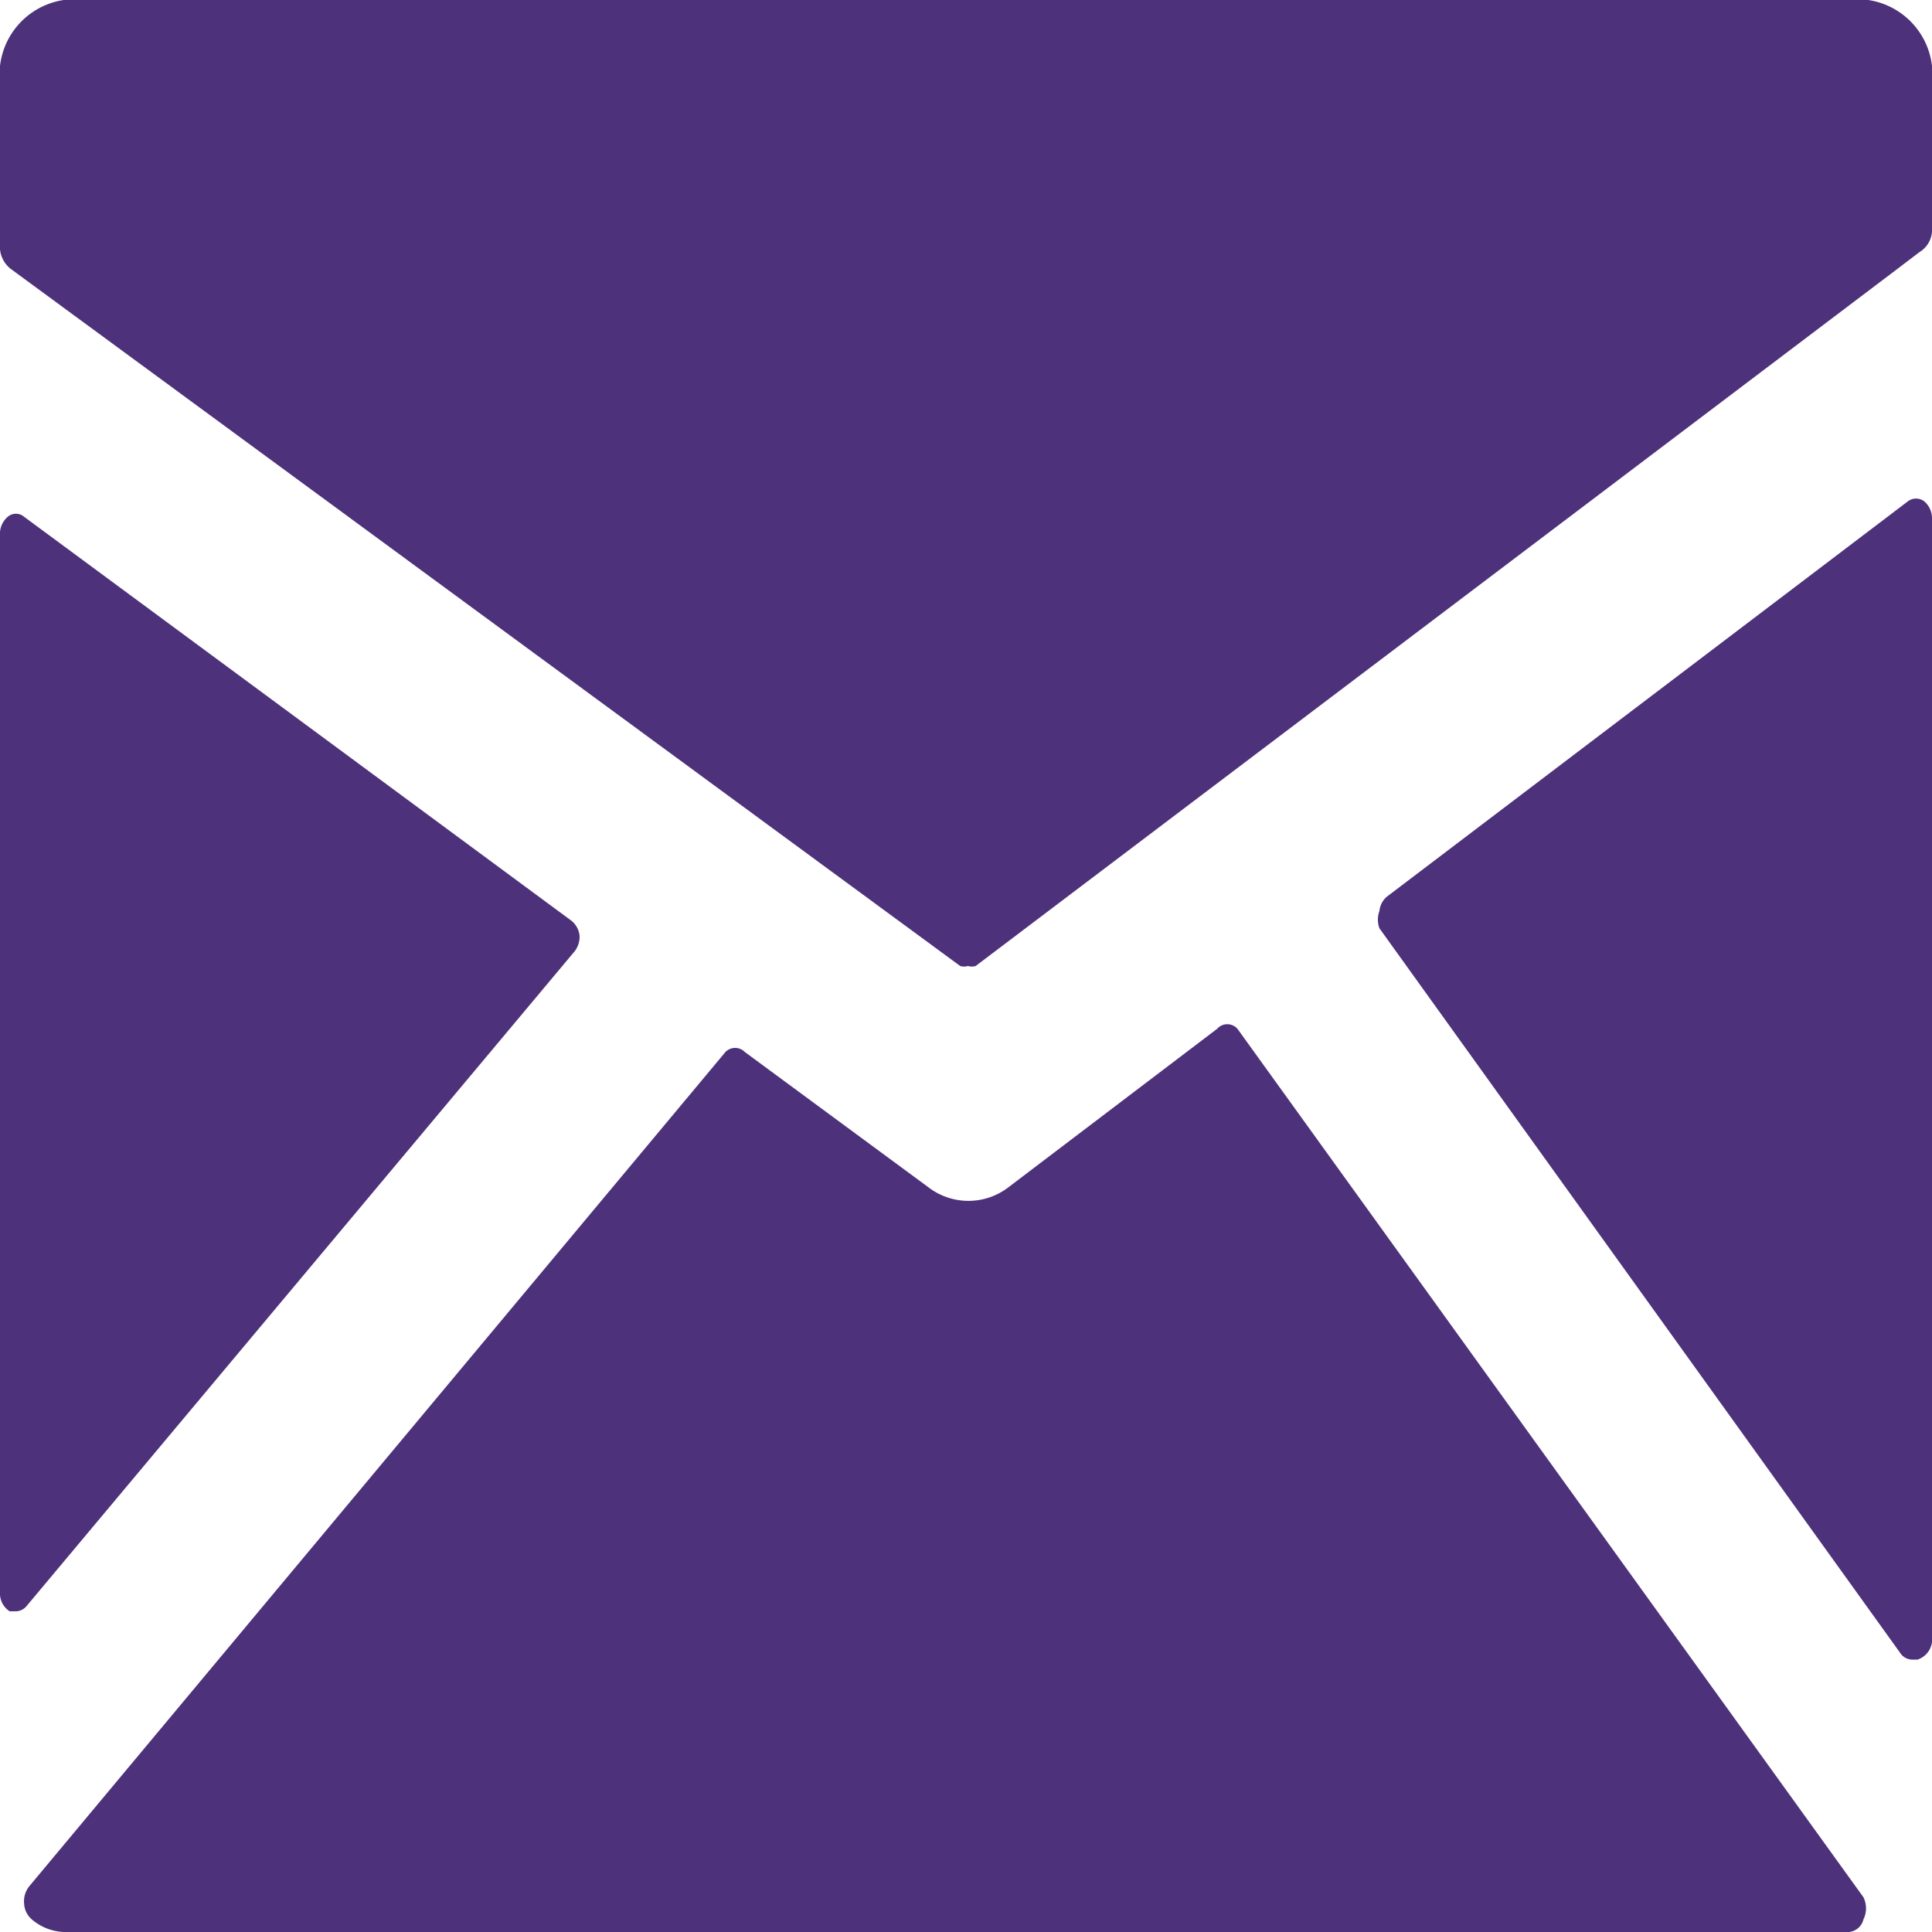 <svg id="Layer_3" data-name="Layer 3" xmlns="http://www.w3.org/2000/svg" viewBox="0 0 20 20"><defs><style>.cls-1{fill:#4d317a;}</style></defs><title>Mail</title><path class="cls-1" d="M19.34,0H0.66A0.78,0.78,0,0,0,0,.86V2.58a0.29,0.29,0,0,0,.12.21L9.94,10a0.14,0.14,0,0,0,.08,0,0.14,0.14,0,0,0,.08,0L19.62,2.8l0.25-.19A0.27,0.27,0,0,0,20,2.4V0.86A0.78,0.78,0,0,0,19.34,0Z"/><path class="cls-1" d="M19.92,5.19a0.14,0.14,0,0,0-.17,0L14.36,9.28a0.22,0.22,0,0,0-.08.15,0.26,0.26,0,0,0,0,.18l5.39,7.5a0.15,0.15,0,0,0,.12.07h0.06A0.22,0.22,0,0,0,20,17V5.37A0.23,0.23,0,0,0,19.92,5.19Z"/><path class="cls-1" d="M12.81,10.65a0.14,0.14,0,0,0-.21,0l-2.16,1.64a0.68,0.68,0,0,1-.83,0l-1.9-1.4a0.14,0.14,0,0,0-.2,0L0.3,19.53a0.25,0.25,0,0,0-.05.18,0.23,0.23,0,0,0,.08.16A0.54,0.54,0,0,0,.66,20H19.14a0.17,0.17,0,0,0,.15-0.13,0.26,0.26,0,0,0,0-.23Z"/><path class="cls-1" d="M5.93,9.87A0.25,0.25,0,0,0,6,9.69,0.23,0.23,0,0,0,5.9,9.52L0.25,5.35a0.13,0.13,0,0,0-.17,0A0.23,0.23,0,0,0,0,5.54V16.48a0.22,0.22,0,0,0,.1.2l0.07,0a0.15,0.15,0,0,0,.11-0.06Z"/></svg>
